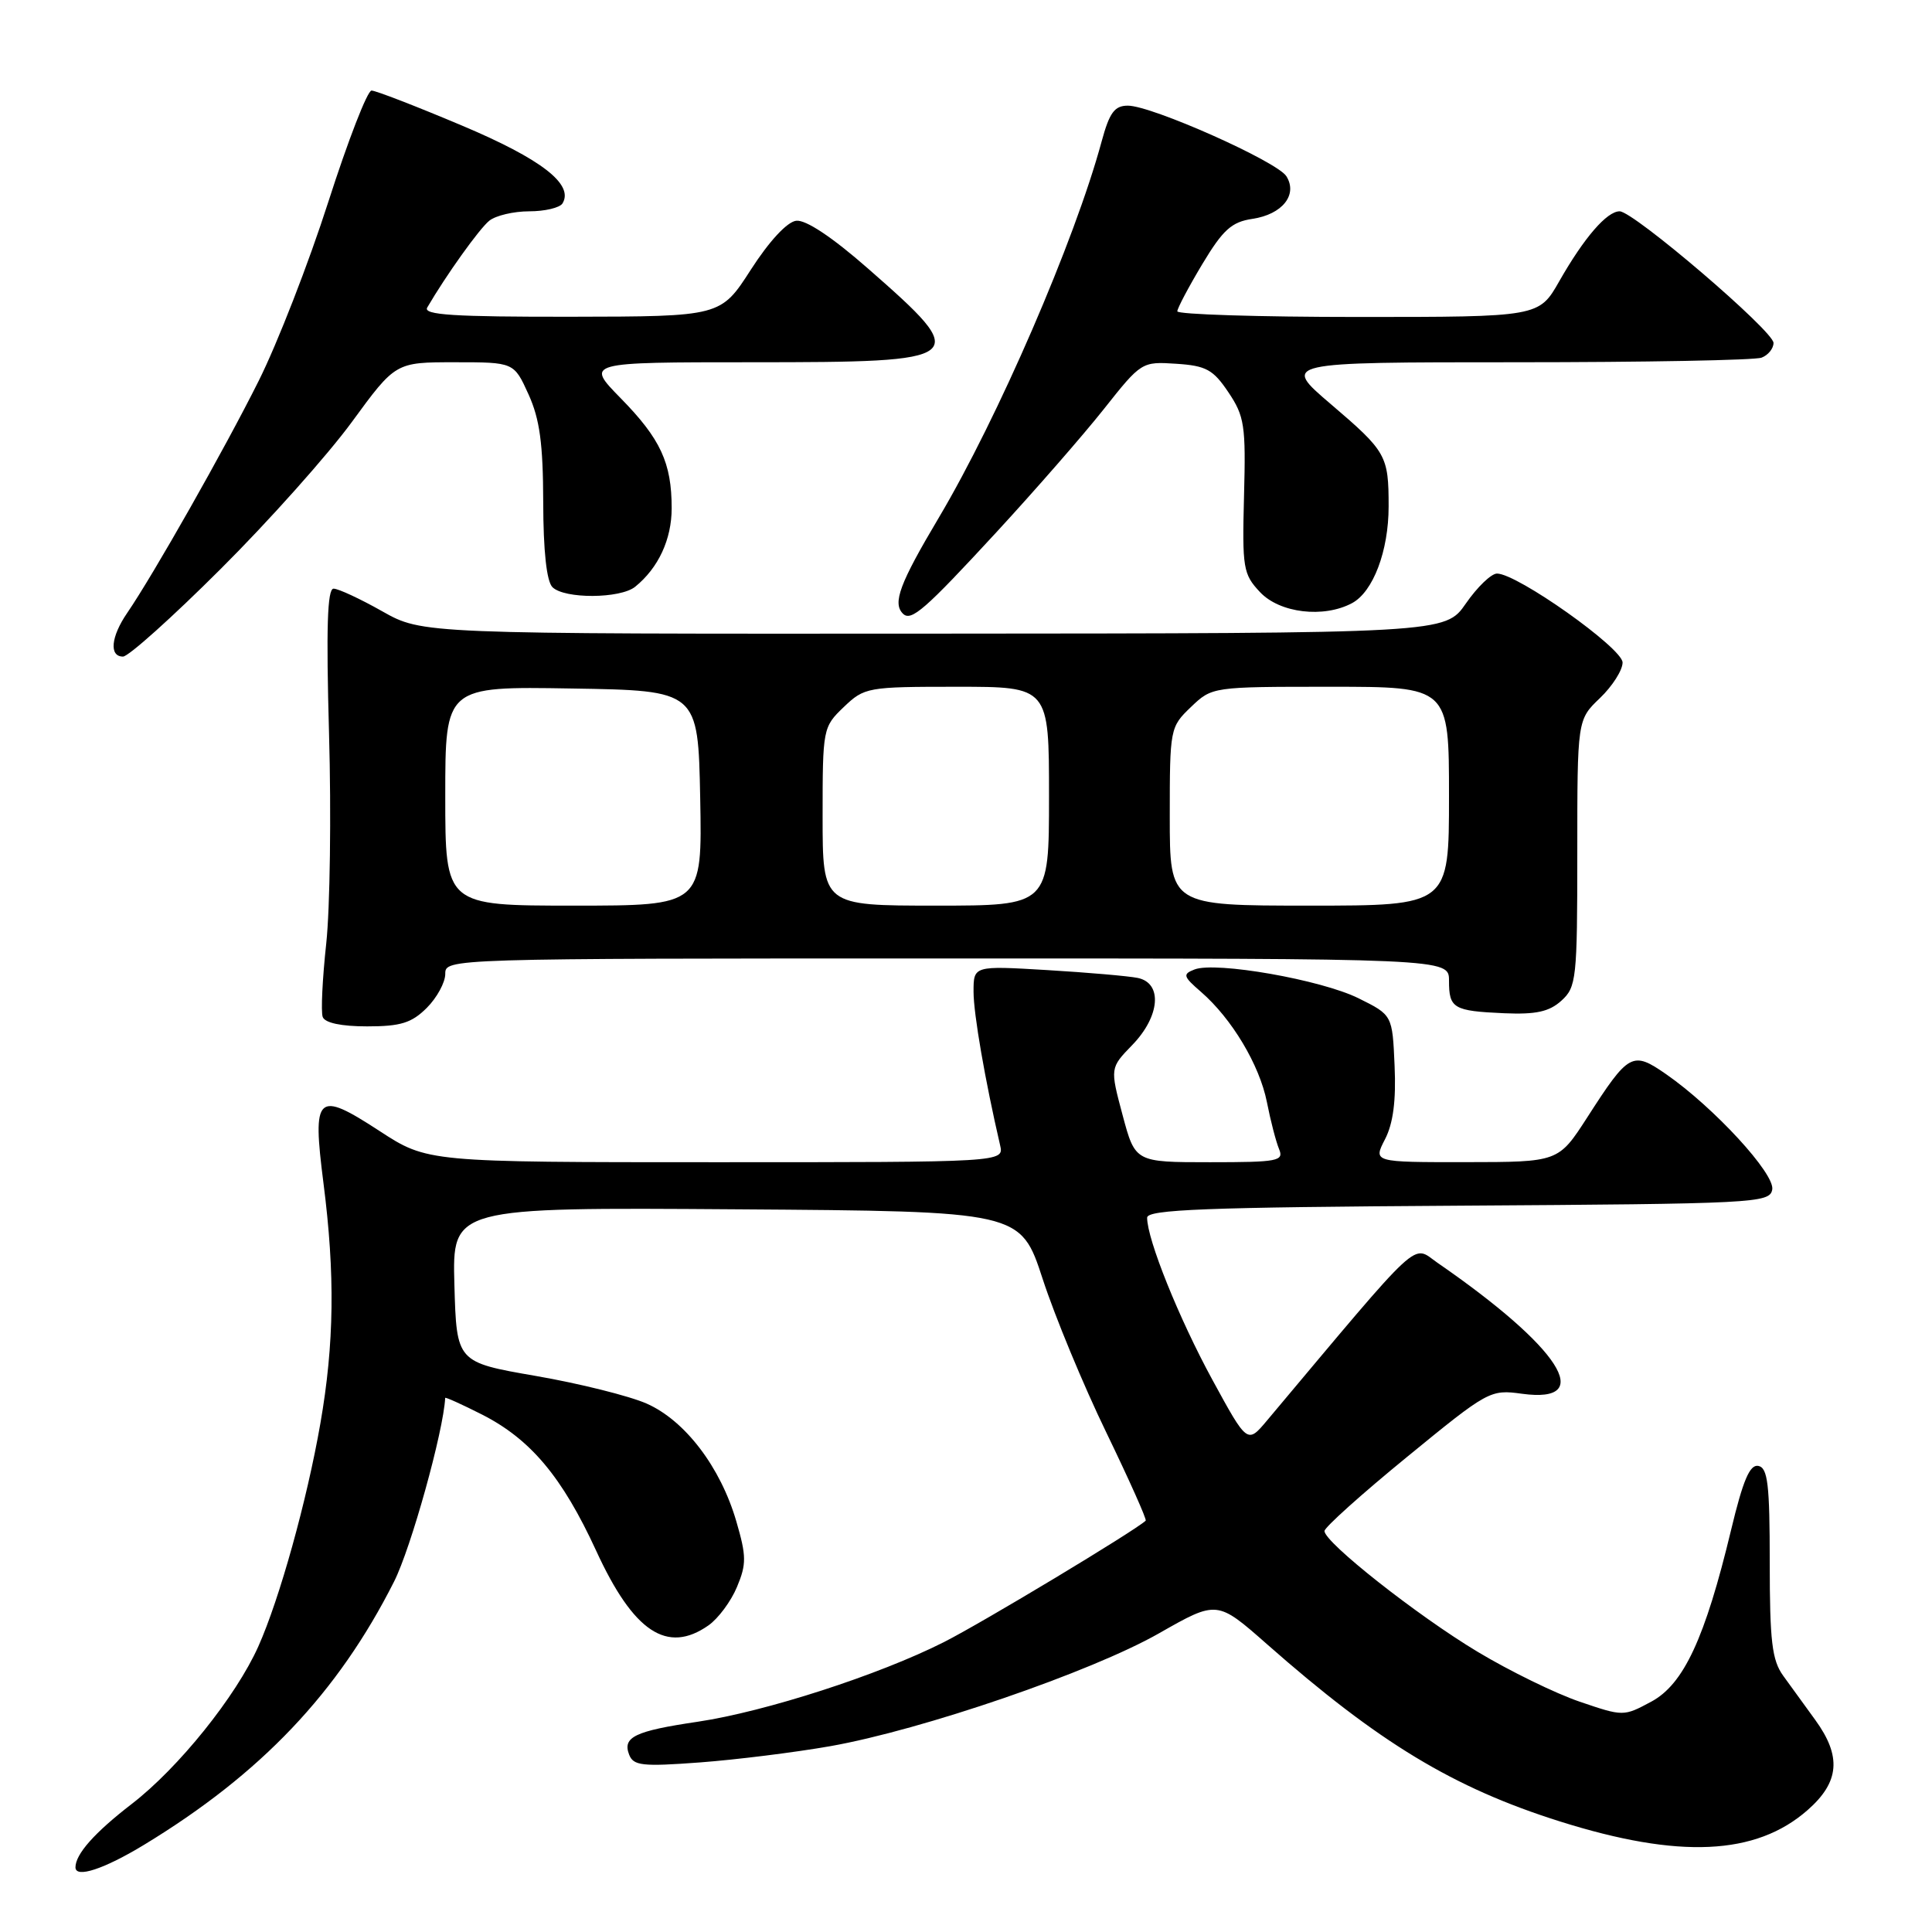 <?xml version="1.0" encoding="UTF-8" standalone="no"?>
<!DOCTYPE svg PUBLIC "-//W3C//DTD SVG 1.1//EN" "http://www.w3.org/Graphics/SVG/1.1/DTD/svg11.dtd" >
<svg xmlns="http://www.w3.org/2000/svg" xmlns:xlink="http://www.w3.org/1999/xlink" version="1.1" viewBox="0 0 256 256">
 <g >
 <path fill="currentColor"
d=" M 19.10 244.44 C 34.59 235.03 44.78 224.30 52.21 209.58 C 54.46 205.14 58.77 189.63 58.99 185.23 C 58.99 185.09 61.18 186.07 63.84 187.42 C 70.29 190.69 74.49 195.69 78.99 205.47 C 83.94 216.25 88.40 219.21 93.88 215.37 C 95.16 214.47 96.86 212.19 97.65 210.29 C 98.92 207.26 98.91 206.19 97.57 201.60 C 95.48 194.41 90.78 188.23 85.68 185.98 C 83.38 184.97 76.78 183.32 71.00 182.32 C 60.50 180.50 60.50 180.50 60.21 170.24 C 59.93 159.98 59.93 159.98 97.58 160.24 C 135.23 160.50 135.23 160.50 138.16 169.47 C 139.77 174.41 143.56 183.57 146.60 189.83 C 149.63 196.10 151.98 201.35 151.81 201.50 C 150.27 202.91 130.19 215.00 125.07 217.59 C 116.49 221.93 101.44 226.80 92.45 228.14 C 84.12 229.37 82.47 230.17 83.36 232.49 C 83.93 233.97 85.09 234.10 92.75 233.53 C 97.56 233.17 105.33 232.20 110.00 231.38 C 122.19 229.23 144.59 221.54 153.58 216.42 C 161.27 212.04 161.27 212.04 167.89 217.87 C 182.70 230.92 192.58 236.90 206.70 241.35 C 222.48 246.33 232.67 245.86 239.51 239.85 C 243.75 236.14 244.04 232.73 240.53 227.90 C 239.18 226.03 237.26 223.39 236.28 222.04 C 234.80 219.99 234.50 217.48 234.50 207.05 C 234.50 196.70 234.24 194.49 232.99 194.24 C 231.86 194.02 230.96 196.13 229.38 202.72 C 225.93 217.08 223.10 223.17 218.80 225.48 C 215.13 227.45 215.09 227.45 209.31 225.48 C 206.11 224.39 200.03 221.42 195.79 218.87 C 187.79 214.07 175.50 204.37 175.50 202.87 C 175.50 202.39 180.42 197.97 186.44 193.05 C 197.19 184.25 197.46 184.10 201.67 184.68 C 211.56 186.03 206.73 178.54 190.48 167.33 C 187.04 164.95 188.79 163.33 167.89 188.22 C 165.28 191.33 165.28 191.33 160.63 182.80 C 156.21 174.68 152.00 164.23 152.00 161.35 C 152.00 160.27 159.69 159.97 193.24 159.76 C 232.62 159.51 234.49 159.42 234.83 157.63 C 235.23 155.56 227.10 146.73 220.76 142.33 C 216.30 139.24 215.83 139.49 210.32 148.06 C 206.50 153.98 206.50 153.98 194.22 153.99 C 181.95 154.00 181.95 154.00 183.52 150.96 C 184.60 148.87 185.00 145.85 184.79 141.21 C 184.50 134.50 184.50 134.50 180.00 132.27 C 175.04 129.82 161.08 127.37 158.28 128.46 C 156.68 129.08 156.77 129.38 159.14 131.43 C 163.21 134.96 166.89 141.10 167.87 146.03 C 168.35 148.49 169.08 151.29 169.48 152.25 C 170.15 153.85 169.35 154.00 160.32 154.00 C 150.42 154.00 150.42 154.00 148.75 147.76 C 147.08 141.51 147.08 141.51 150.04 138.46 C 153.72 134.66 154.07 130.26 150.75 129.58 C 149.51 129.33 144.11 128.86 138.75 128.54 C 129.00 127.96 129.00 127.96 129.00 131.41 C 129.00 134.35 130.53 143.17 132.52 151.75 C 133.04 154.00 133.04 154.00 94.84 154.00 C 56.64 154.00 56.64 154.00 50.27 149.85 C 41.97 144.44 41.36 145.02 42.86 156.76 C 44.41 168.84 44.29 178.07 42.45 188.62 C 40.67 198.85 37.04 211.88 34.23 218.16 C 31.27 224.78 23.66 234.25 17.46 239.03 C 12.53 242.83 10.00 245.68 10.00 247.43 C 10.00 248.91 13.78 247.67 19.10 244.44 Z  M 56.55 133.55 C 57.90 132.20 59.00 130.17 59.00 129.05 C 59.00 127.01 59.17 127.00 125.50 127.00 C 192.00 127.00 192.00 127.00 192.00 129.94 C 192.00 133.62 192.57 133.96 199.31 134.26 C 203.53 134.44 205.27 134.06 206.89 132.60 C 208.88 130.80 209.00 129.72 209.00 113.03 C 209.00 95.37 209.00 95.37 212.00 92.50 C 213.65 90.92 215.00 88.80 215.00 87.79 C 215.00 85.89 201.04 76.00 198.36 76.00 C 197.60 76.00 195.75 77.78 194.24 79.96 C 191.50 83.92 191.50 83.92 123.73 83.96 C 55.97 84.00 55.97 84.00 50.65 81.00 C 47.73 79.35 44.83 78.00 44.20 78.00 C 43.37 78.00 43.21 83.21 43.60 97.25 C 43.90 107.84 43.73 120.33 43.23 125.00 C 42.72 129.68 42.51 134.06 42.76 134.75 C 43.05 135.54 45.21 136.00 48.65 136.00 C 53.09 136.00 54.54 135.55 56.55 133.55 Z  M 29.21 75.42 C 35.60 69.06 43.43 60.28 46.62 55.92 C 52.41 48.00 52.41 48.00 60.26 48.00 C 68.10 48.00 68.10 48.00 70.03 52.25 C 71.52 55.53 71.96 58.79 71.98 66.55 C 71.99 73.01 72.43 77.03 73.20 77.80 C 74.78 79.38 82.19 79.34 84.16 77.75 C 87.24 75.26 89.00 71.47 89.00 67.34 C 89.00 61.33 87.53 58.15 82.23 52.75 C 77.58 48.00 77.58 48.00 99.67 48.00 C 128.45 48.00 128.84 47.69 115.00 35.57 C 110.27 31.42 106.76 29.09 105.50 29.25 C 104.29 29.40 101.93 31.95 99.50 35.72 C 95.50 41.94 95.50 41.94 75.69 41.97 C 60.12 41.99 56.04 41.73 56.61 40.75 C 59.10 36.48 63.51 30.31 64.83 29.25 C 65.68 28.56 68.07 28.00 70.13 28.00 C 72.19 28.00 74.17 27.53 74.53 26.96 C 76.08 24.44 71.76 21.08 61.17 16.62 C 55.15 14.08 49.78 12.00 49.23 12.00 C 48.68 12.00 46.11 18.63 43.51 26.73 C 40.91 34.84 36.75 45.53 34.27 50.48 C 29.75 59.53 20.33 76.14 16.86 81.21 C 14.69 84.37 14.44 87.00 16.30 87.00 C 17.02 87.00 22.83 81.79 29.21 75.42 Z  M 132.05 70.50 C 137.12 65.00 143.52 57.67 146.27 54.20 C 151.22 47.95 151.30 47.90 155.85 48.20 C 159.82 48.46 160.75 48.97 162.77 51.98 C 164.90 55.15 165.09 56.38 164.84 65.69 C 164.59 75.28 164.72 76.08 166.96 78.46 C 169.57 81.24 175.39 81.93 179.15 79.92 C 181.95 78.42 184.00 73.00 184.00 67.11 C 184.00 60.35 183.71 59.84 176.33 53.54 C 169.84 48.00 169.84 48.00 200.84 48.00 C 217.89 48.00 232.55 47.73 233.42 47.39 C 234.29 47.06 235.00 46.18 235.00 45.44 C 235.00 43.86 216.45 28.00 214.61 28.00 C 212.92 28.00 209.91 31.48 206.62 37.25 C 203.92 42.00 203.92 42.00 179.96 42.00 C 166.78 42.00 156.00 41.66 156.00 41.25 C 156.01 40.84 157.50 38.02 159.31 35.00 C 162.05 30.44 163.19 29.41 165.95 29.00 C 169.92 28.41 171.99 25.80 170.45 23.35 C 169.21 21.39 152.62 14.00 149.45 14.00 C 147.68 14.00 147.01 14.92 145.97 18.75 C 142.41 31.89 132.23 55.40 124.40 68.59 C 119.22 77.30 118.24 79.91 119.64 81.31 C 120.73 82.40 122.53 80.82 132.05 70.50 Z  M 59.00 105.48 C 59.00 90.95 59.00 90.95 75.75 91.23 C 92.50 91.50 92.50 91.50 92.78 105.75 C 93.05 120.00 93.05 120.00 76.03 120.00 C 59.00 120.00 59.00 120.00 59.00 105.48 Z  M 109.00 108.19 C 109.00 96.55 109.04 96.33 111.80 93.69 C 114.54 91.07 114.93 91.00 126.80 91.00 C 139.00 91.00 139.00 91.00 139.00 105.50 C 139.00 120.00 139.00 120.00 124.00 120.00 C 109.00 120.00 109.00 120.00 109.00 108.19 Z  M 155.00 108.19 C 155.00 96.55 155.04 96.33 157.80 93.69 C 160.61 91.00 160.63 91.00 176.30 91.00 C 192.00 91.00 192.00 91.00 192.00 105.50 C 192.00 120.00 192.00 120.00 173.50 120.00 C 155.00 120.00 155.00 120.00 155.00 108.19 Z "/>
</g>
</svg>